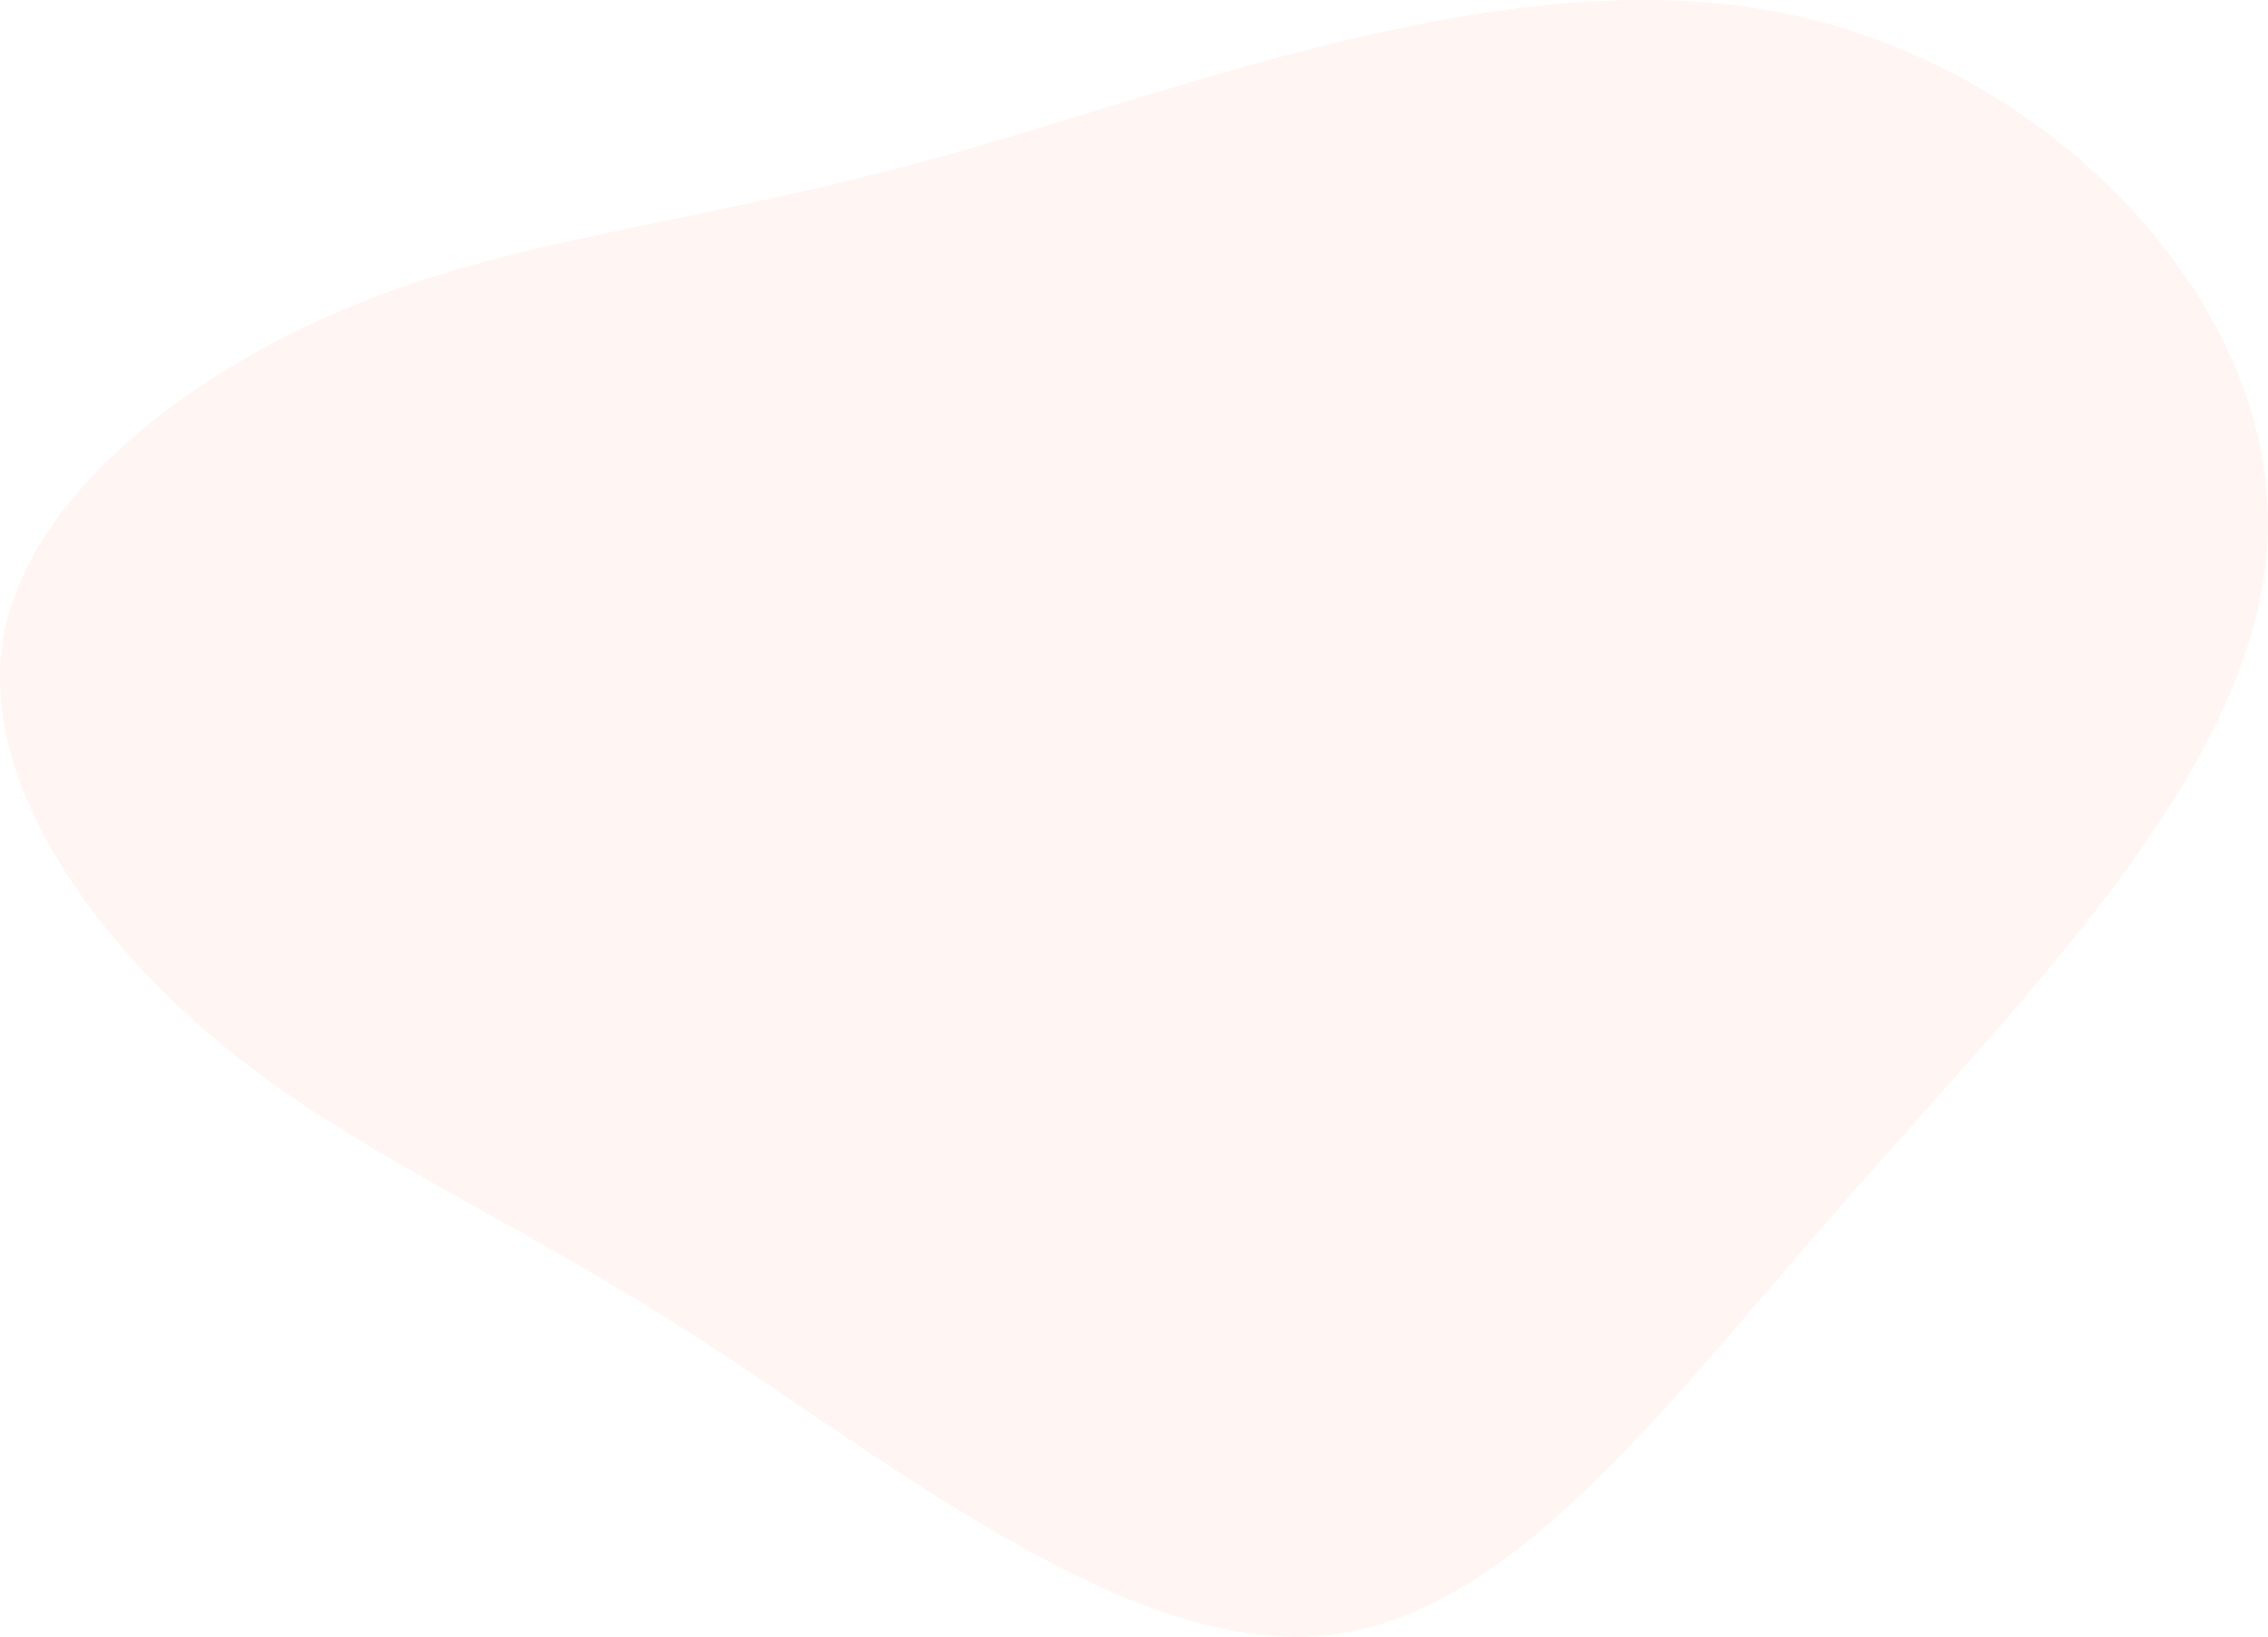 <svg xmlns="http://www.w3.org/2000/svg" width="262.781" height="189.716" viewBox="0 0 262.781 189.716">
  <path id="Path_727" data-name="Path 727" d="M224.912,47.172c31.126,6.154,56.723,33.114,56.326,59.7-.389,26.524-26.776,52.669-48.856,77.83-22.018,25.165-39.6,49.361-61.863,50.643-22.286,1.263-49.21-20.414-71.489-34.793-22.348-14.376-40-21.459-55.206-34.094s-27.9-30.828-24.928-47.118S40.518,88.67,60.022,80.827c19.57-7.9,39.931-9.26,68.477-17.267S193.755,40.973,224.912,47.172Z" transform="translate(-18.462 -45.677)" fill="#ff9981" opacity="0.1"/>
</svg>
